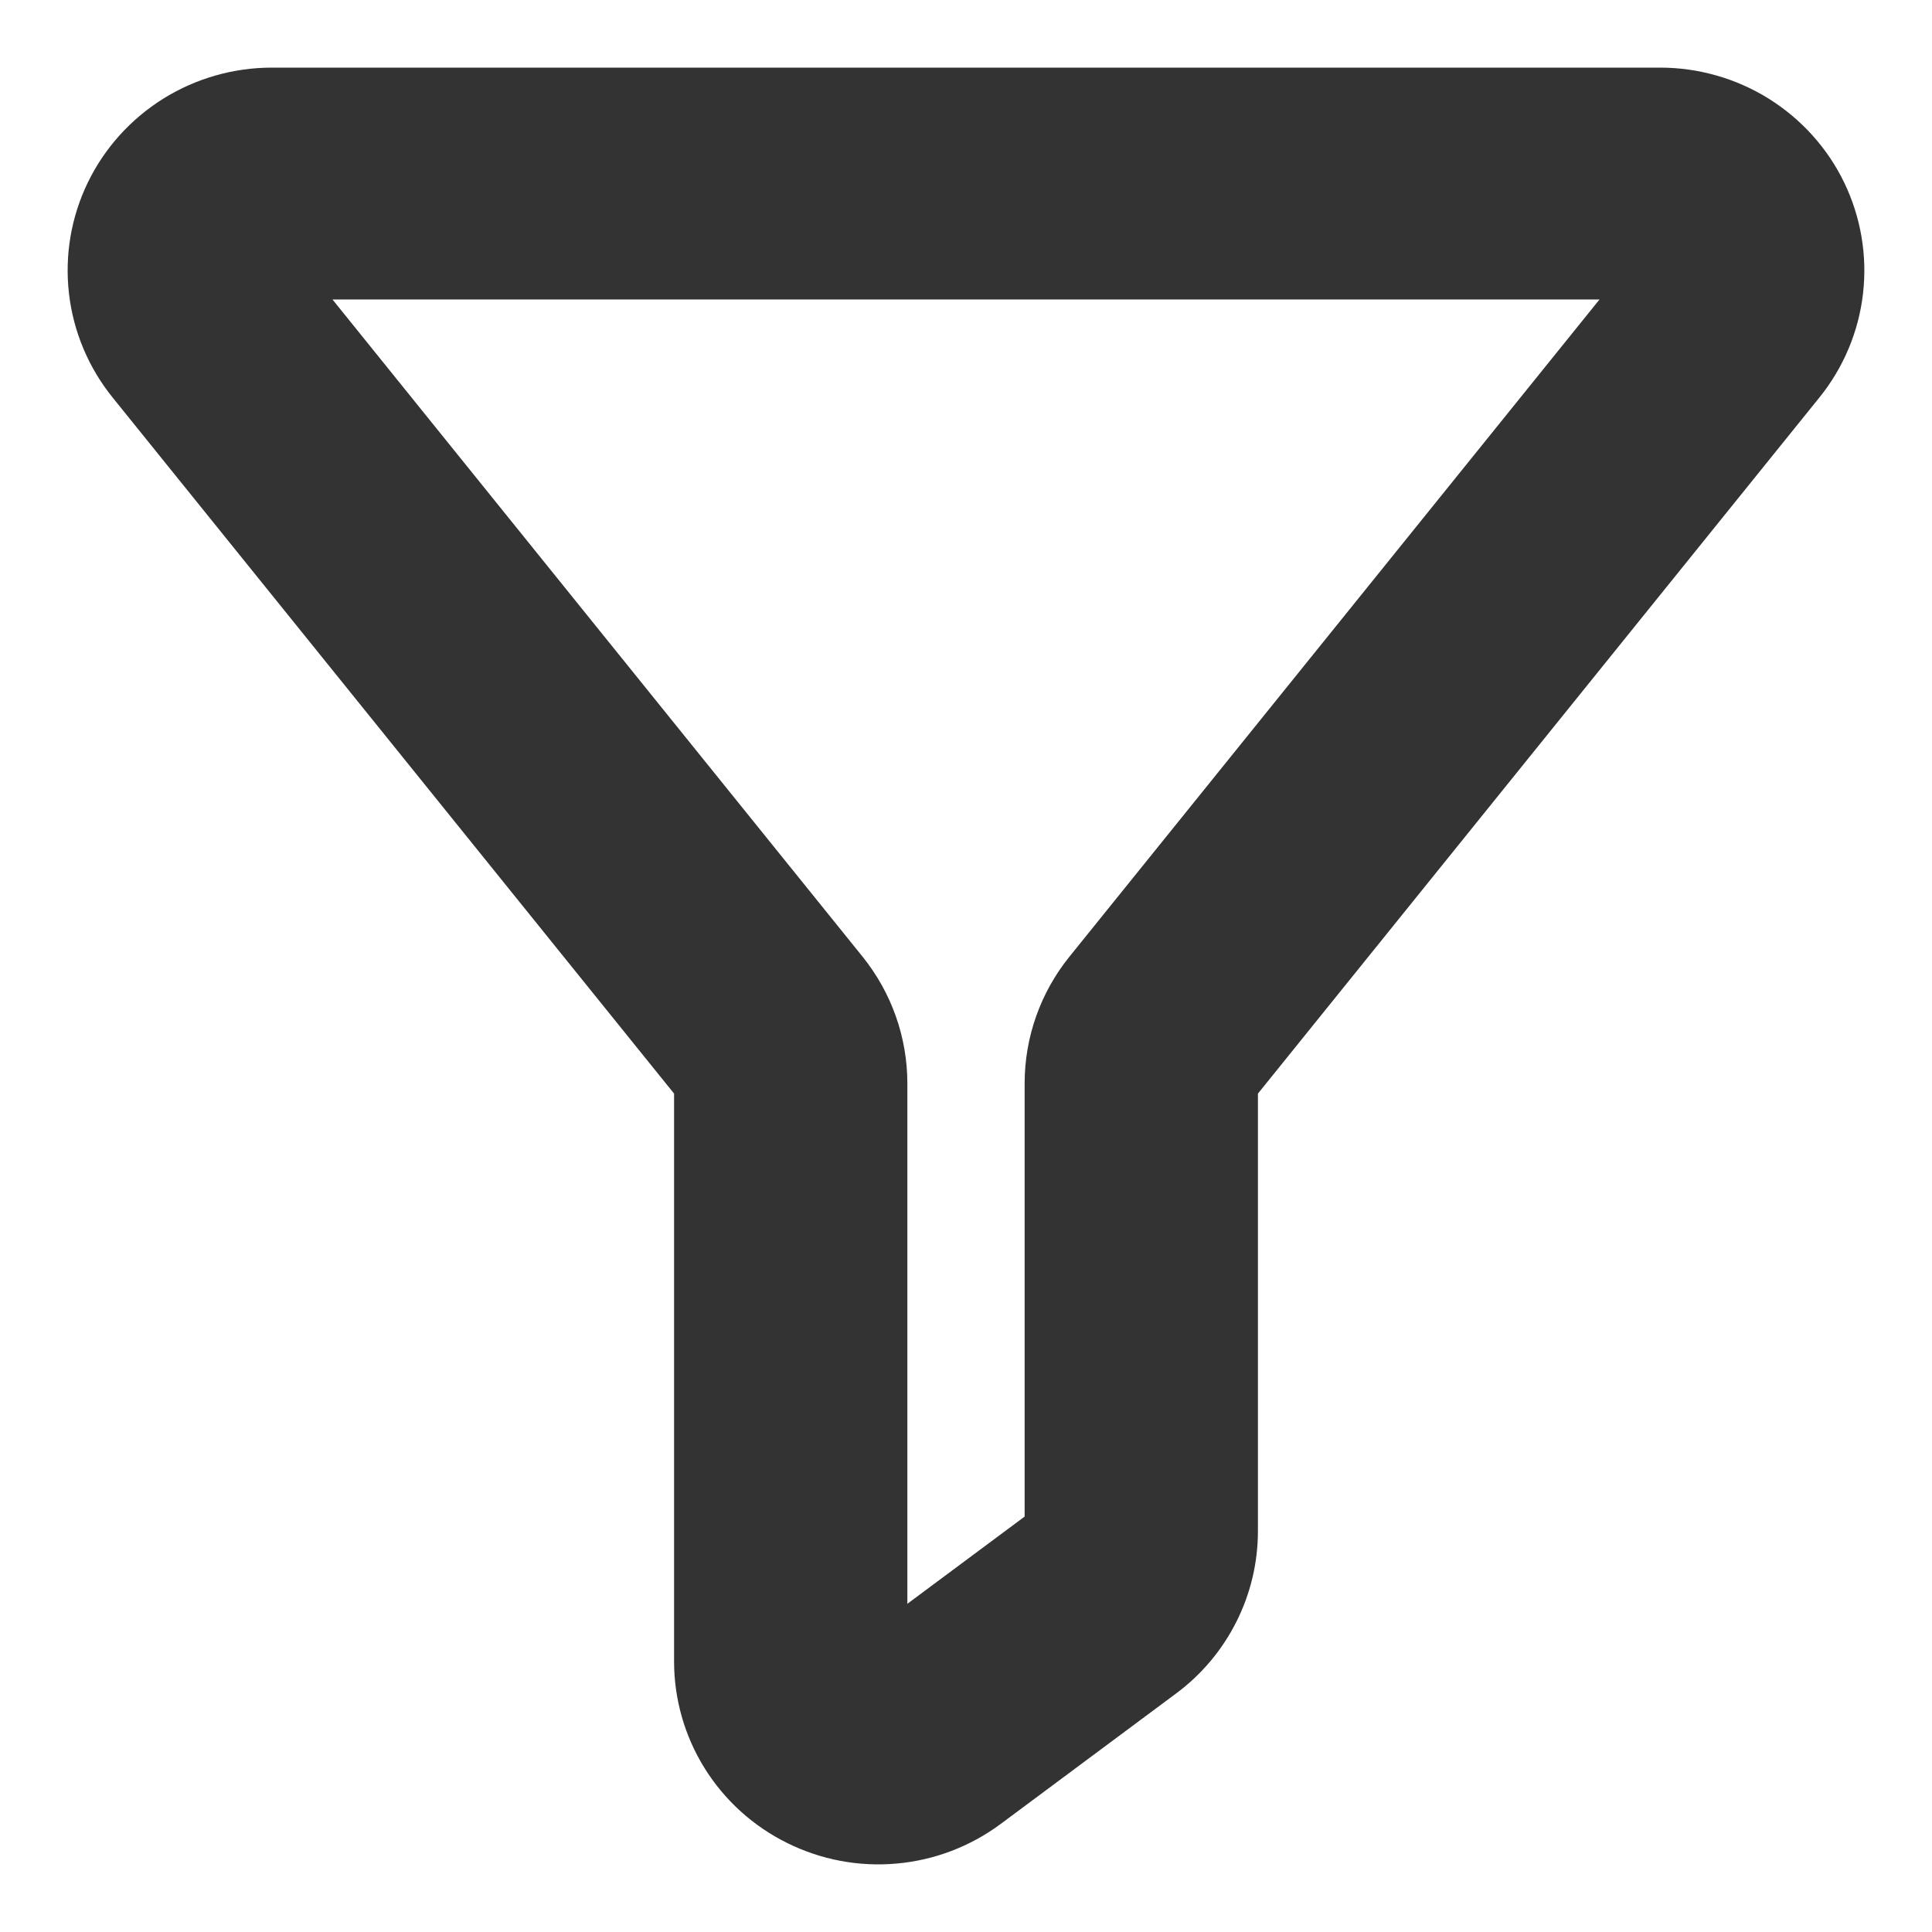 <svg width="20" height="20" viewBox="0 0 20 20" fill="none" xmlns="http://www.w3.org/2000/svg">
<path d="M9.243 16.901V11.216C9.243 11.216 9.243 11.216 9.243 11.216C9.243 10.773 9.091 10.343 8.812 9.997L8.812 9.997L3.128 2.95H16.872L11.188 9.997L11.188 9.997C10.909 10.342 10.757 10.772 10.757 11.215V15.775L9.243 16.901ZM2.814 0.85H2.814C2.444 0.85 2.082 0.954 1.769 1.149C1.456 1.345 1.204 1.624 1.044 1.955C0.883 2.287 0.821 2.656 0.863 3.021C0.905 3.387 1.05 3.732 1.281 4.019C1.281 4.019 1.281 4.019 1.281 4.019L7.128 11.268V17.2C7.128 17.562 7.23 17.918 7.422 18.226C7.614 18.534 7.888 18.782 8.215 18.944C8.541 19.106 8.906 19.175 9.269 19.142C9.632 19.11 9.979 18.977 10.271 18.76L12.086 17.41C12.33 17.229 12.528 16.993 12.664 16.723C12.801 16.452 12.872 16.153 12.872 15.85V11.268L18.719 4.019C18.719 4.019 18.719 4.019 18.719 4.019C18.95 3.732 19.095 3.387 19.137 3.021C19.179 2.656 19.116 2.287 18.956 1.955C18.796 1.624 18.544 1.345 18.231 1.149C17.918 0.954 17.555 0.85 17.186 0.85H2.814Z" fill="#333333" stroke="#333333" stroke-width="0.3"/>
</svg>
